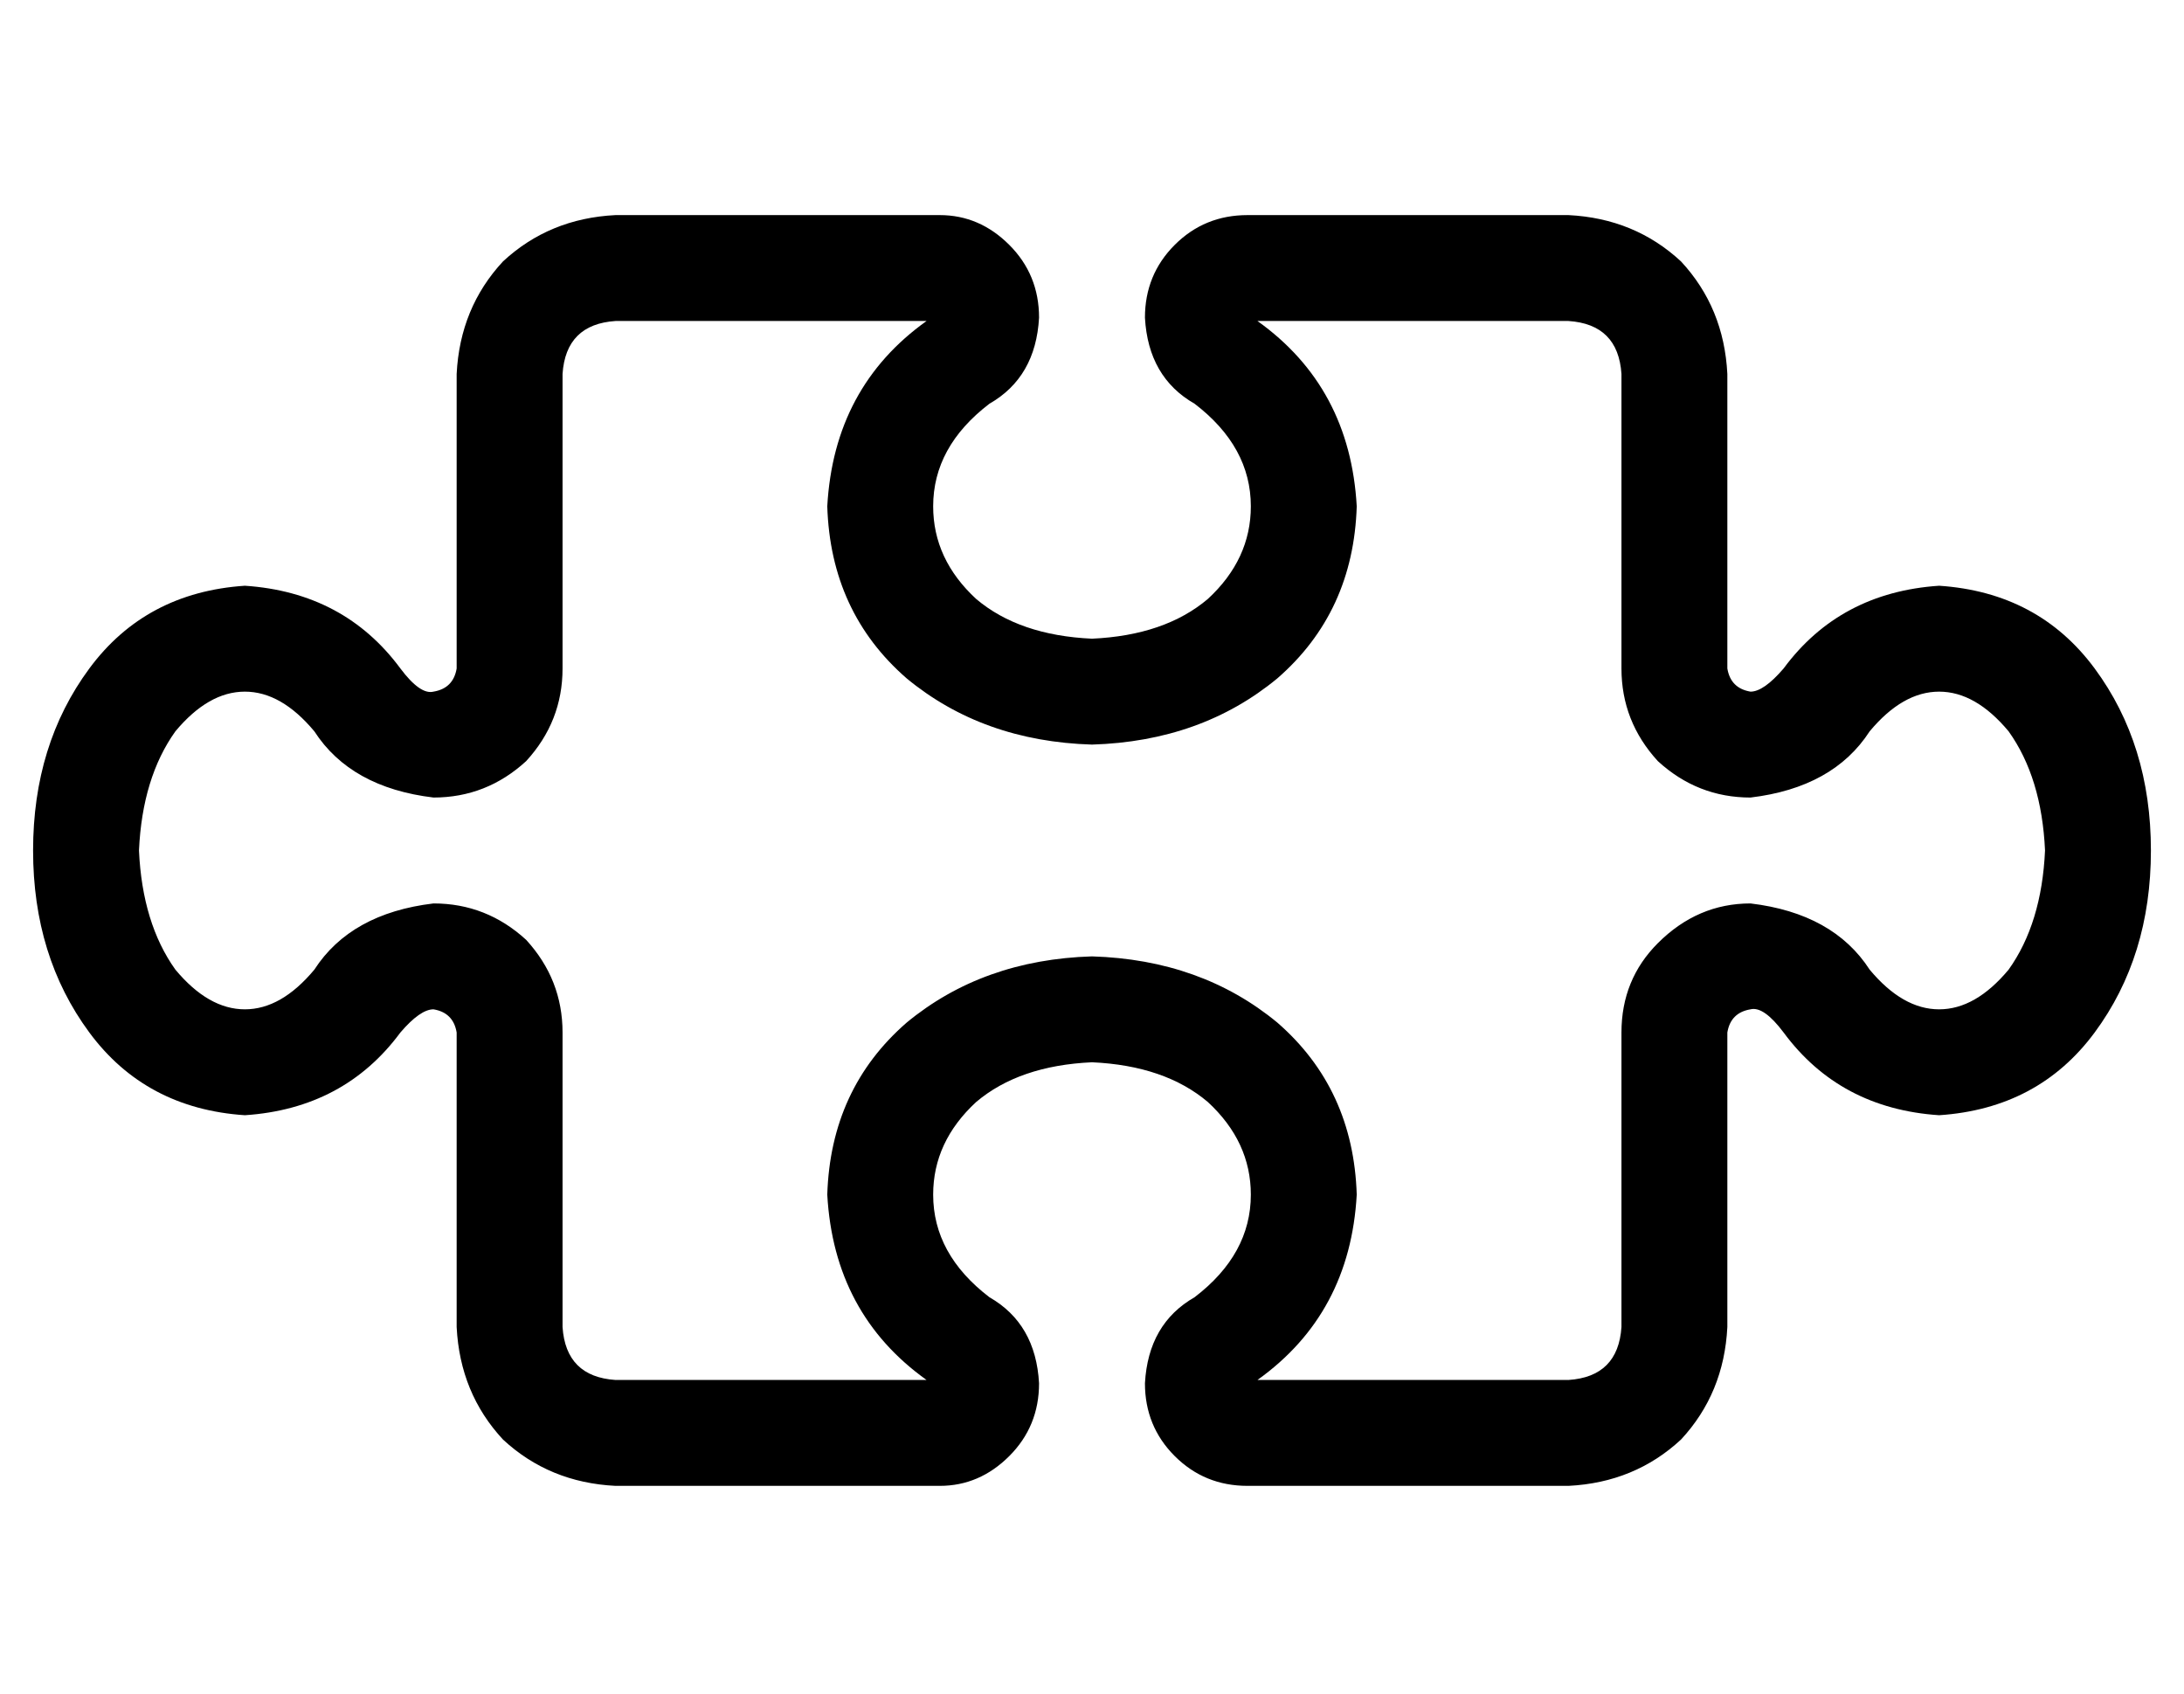 <?xml version="1.0" standalone="no"?>
<!DOCTYPE svg PUBLIC "-//W3C//DTD SVG 1.1//EN" "http://www.w3.org/Graphics/SVG/1.1/DTD/svg11.dtd" >
<svg xmlns="http://www.w3.org/2000/svg" xmlns:xlink="http://www.w3.org/1999/xlink" version="1.1" viewBox="-10 -40 660 512">
   <path fill="currentColor"
d="M176 57q-15 1 -16 16v89v0q0 16 -11 28q-12 11 -28 11q-25 -3 -36 -20q-10 -12 -21 -12t-21 12q-10 14 -11 36q1 22 11 36q10 12 21 12t21 -12q11 -17 36 -20q16 0 28 11q11 12 11 28v89v0q1 15 16 16h94v0q-28 -20 -30 -56q1 -32 24 -52q23 -19 56 -20q33 1 56 20
q23 20 24 52q-2 36 -30 56h94v0q15 -1 16 -16v-89v0q0 -16 11 -27q12 -12 28 -12q25 3 36 20q10 12 21 12t21 -12q10 -14 11 -36q-1 -22 -11 -36q-10 -12 -21 -12t-21 12q-11 17 -36 20q-16 0 -28 -11q-11 -12 -11 -28v-89v0q-1 -15 -16 -16h-94v0q28 20 30 56q-1 32 -24 52
q-23 19 -56 20q-33 -1 -56 -20q-23 -20 -24 -52q2 -36 30 -56h-94v0zM128 73q1 -20 14 -34v0v0q14 -13 34 -14h98v0q12 0 21 9t9 22q-1 18 -15 26q-17 13 -17 31q0 16 13 28q13 11 35 12q22 -1 35 -12q13 -12 13 -28q0 -18 -17 -31q-14 -8 -15 -26q0 -13 9 -22t22 -9h97v0
q20 1 34 14q13 14 14 34v89v0q1 6 7 7q4 0 10 -7q17 -23 47 -25q30 2 47 25t17 55t-17 55t-47 25q-30 -2 -47 -25q-6 -8 -10 -7q-6 1 -7 7v89v0q-1 20 -14 34q-14 13 -34 14h-97v0q-13 0 -22 -9t-9 -22q1 -18 15 -26q17 -13 17 -31q0 -16 -13 -28q-13 -11 -35 -12
q-22 1 -35 12q-13 12 -13 28q0 18 17 31q14 8 15 26q0 13 -9 22t-21 9h-98v0q-20 -1 -34 -14q-13 -14 -14 -34v-89v0q-1 -6 -7 -7q-4 0 -10 7q-17 23 -47 25q-30 -2 -47 -25t-17 -55t17 -55t47 -25q30 2 47 25q6 8 10 7q6 -1 7 -7v-89v0z" />
</svg>
